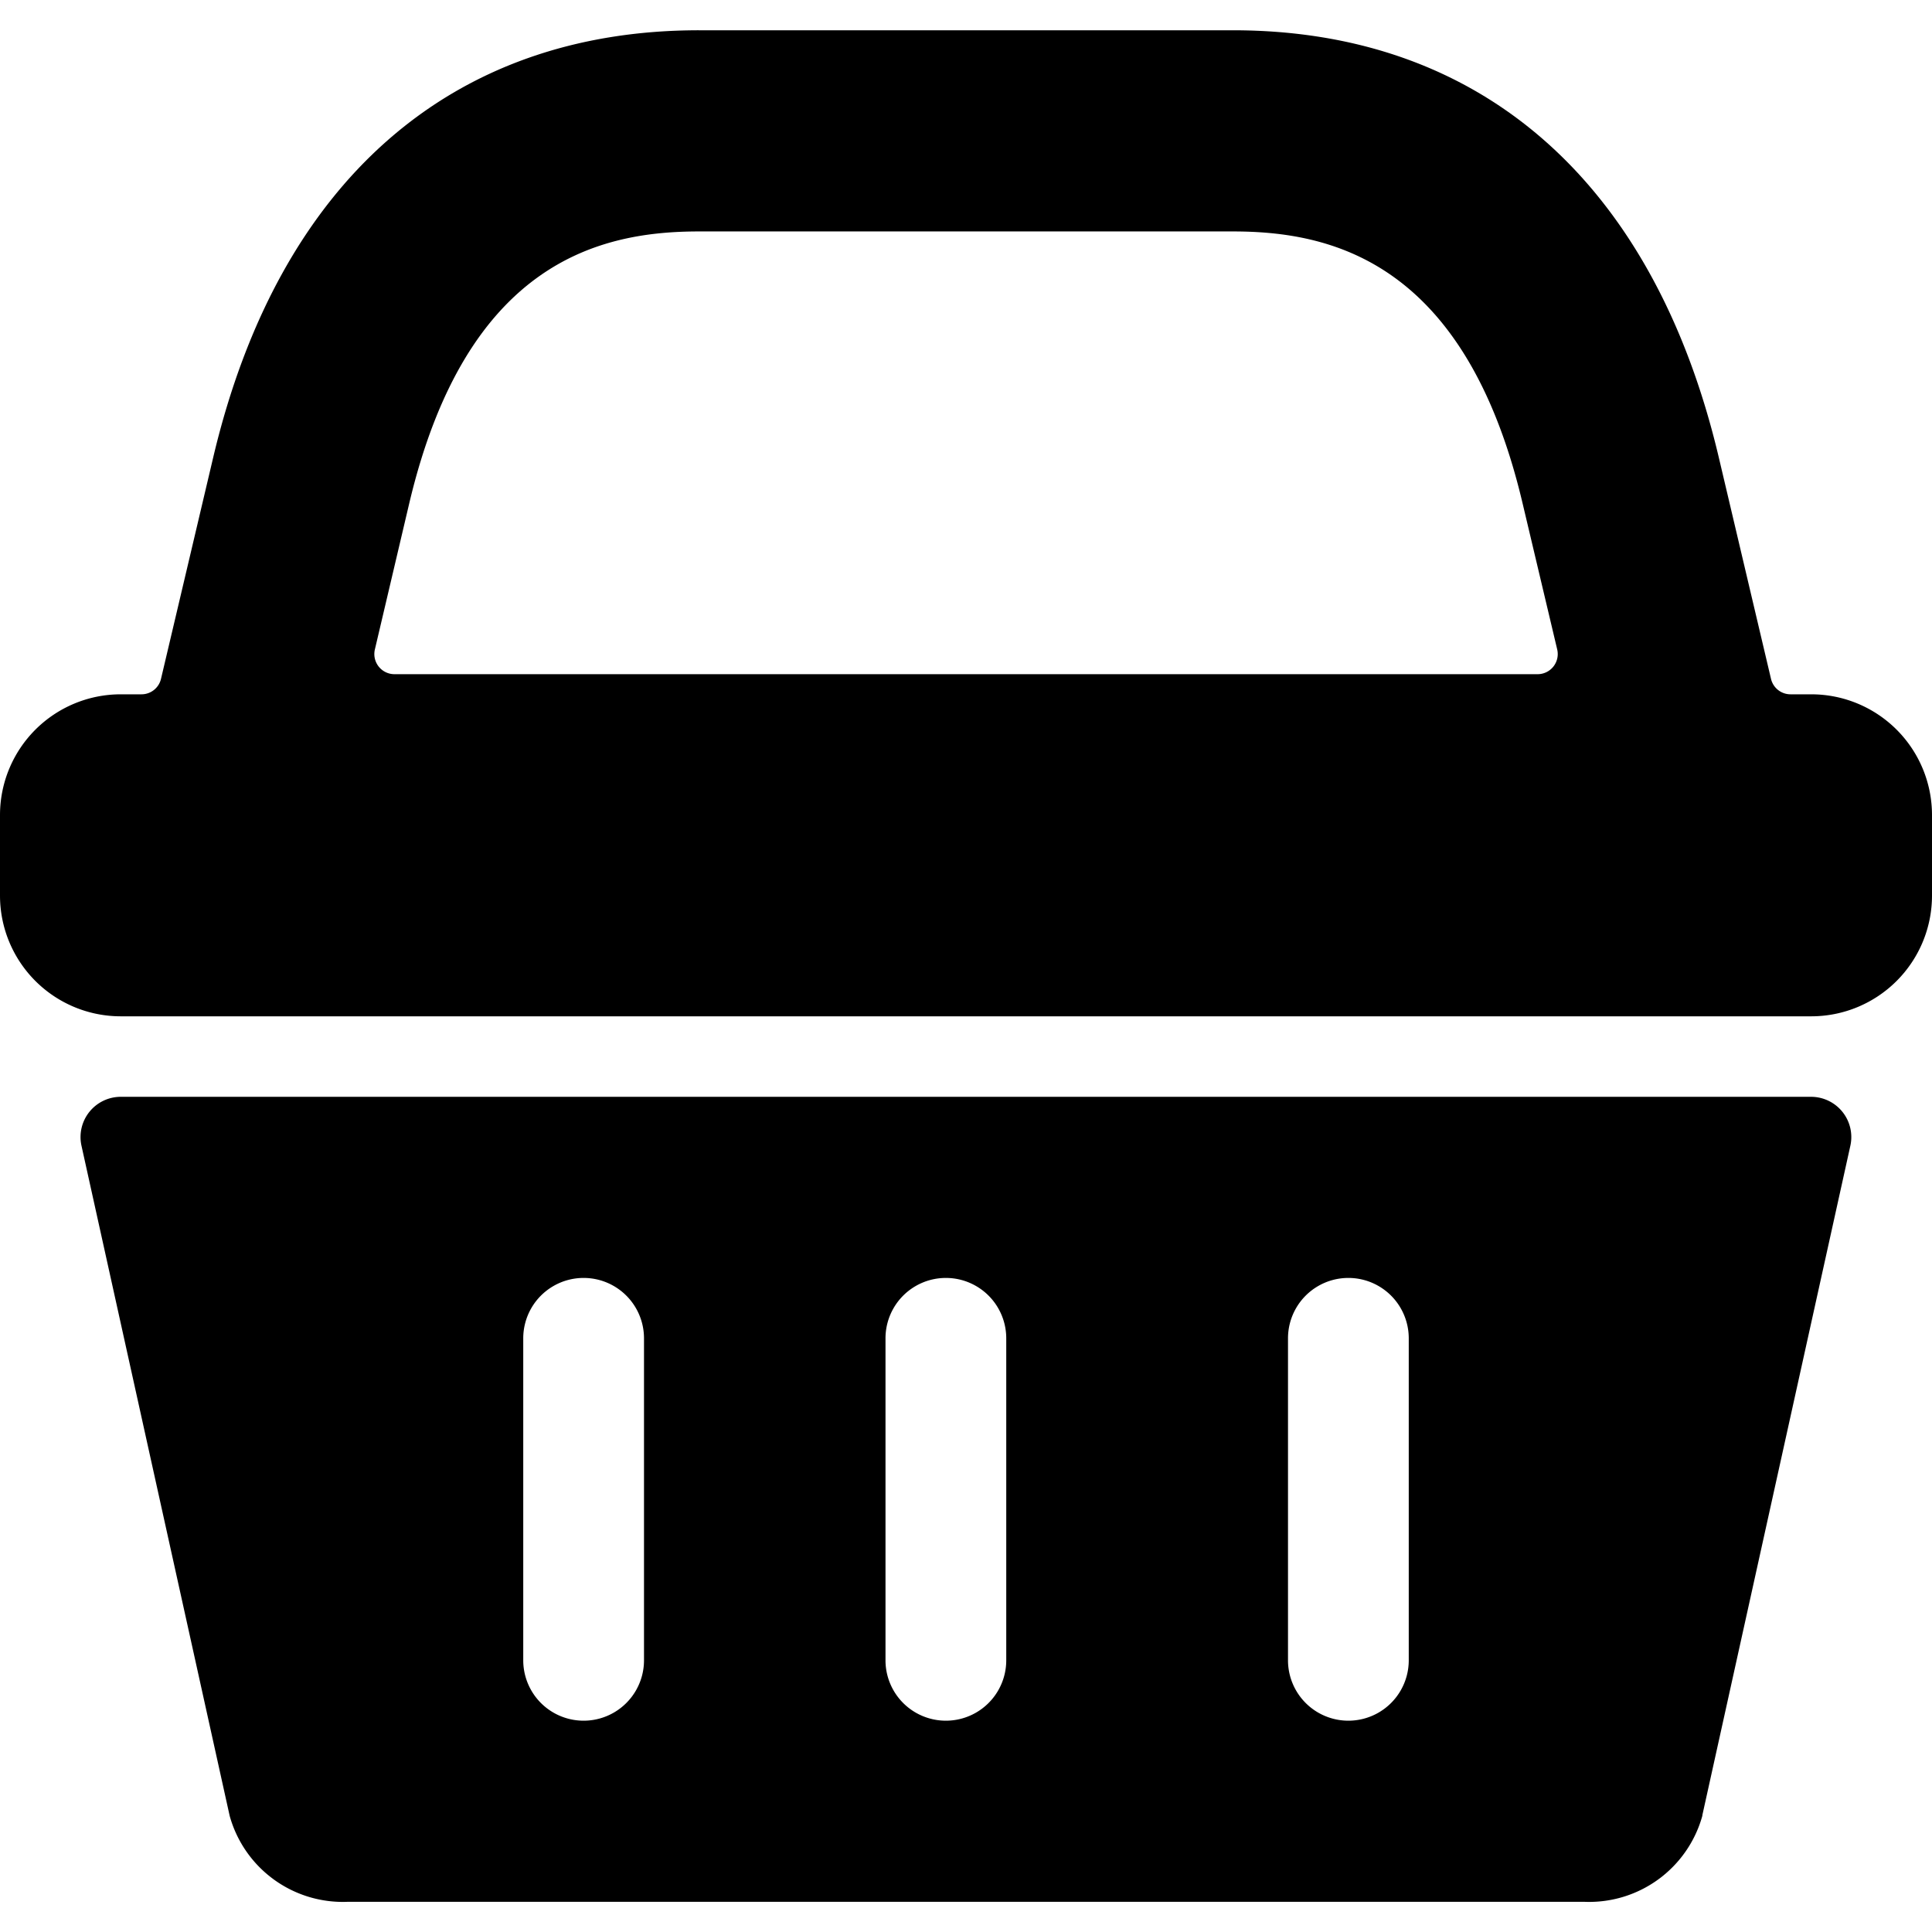 <svg xmlns="http://www.w3.org/2000/svg" viewBox="0 0 24 24"><title>shopping-basket-handle</title><path d="M22.5,13.625H1.5a.5.5,0,0,0-.488.607l1.841,8.325a1.459,1.459,0,0,0,1.466,1.068H19.681a1.459,1.459,0,0,0,1.466-1.068l0-.007,1.839-8.318a.5.5,0,0,0-.488-.607Zm-5,3v4a.75.75,0,0,1-1.5,0v-4a.75.75,0,0,1,1.5,0Zm-5,0v4a.75.75,0,0,1-1.5,0v-4a.75.75,0,0,1,1.5,0Zm-4.5,0v4a.75.75,0,0,1-1.5,0v-4a.75.75,0,0,1,1.5,0Z"/><path d="M22.5,8.625h-.254A.249.249,0,0,1,22,8.433L21.35,5.676c-.81-3.418-2.953-5.3-6.035-5.3H8.685C5.6.375,3.46,2.258,2.65,5.676L2,8.433a.249.249,0,0,1-.243.192H1.5a1.5,1.5,0,0,0-1.5,1.5v1a1.5,1.5,0,0,0,1.5,1.5h21a1.5,1.5,0,0,0,1.5-1.5v-1A1.5,1.5,0,0,0,22.5,8.625ZM5.084,6.252c.716-3.027,2.4-3.377,3.6-3.377h6.63c1.2,0,2.885.35,3.6,3.377l.43,1.815a.25.25,0,0,1-.243.308H4.9a.25.25,0,0,1-.243-.308Z"/></svg>